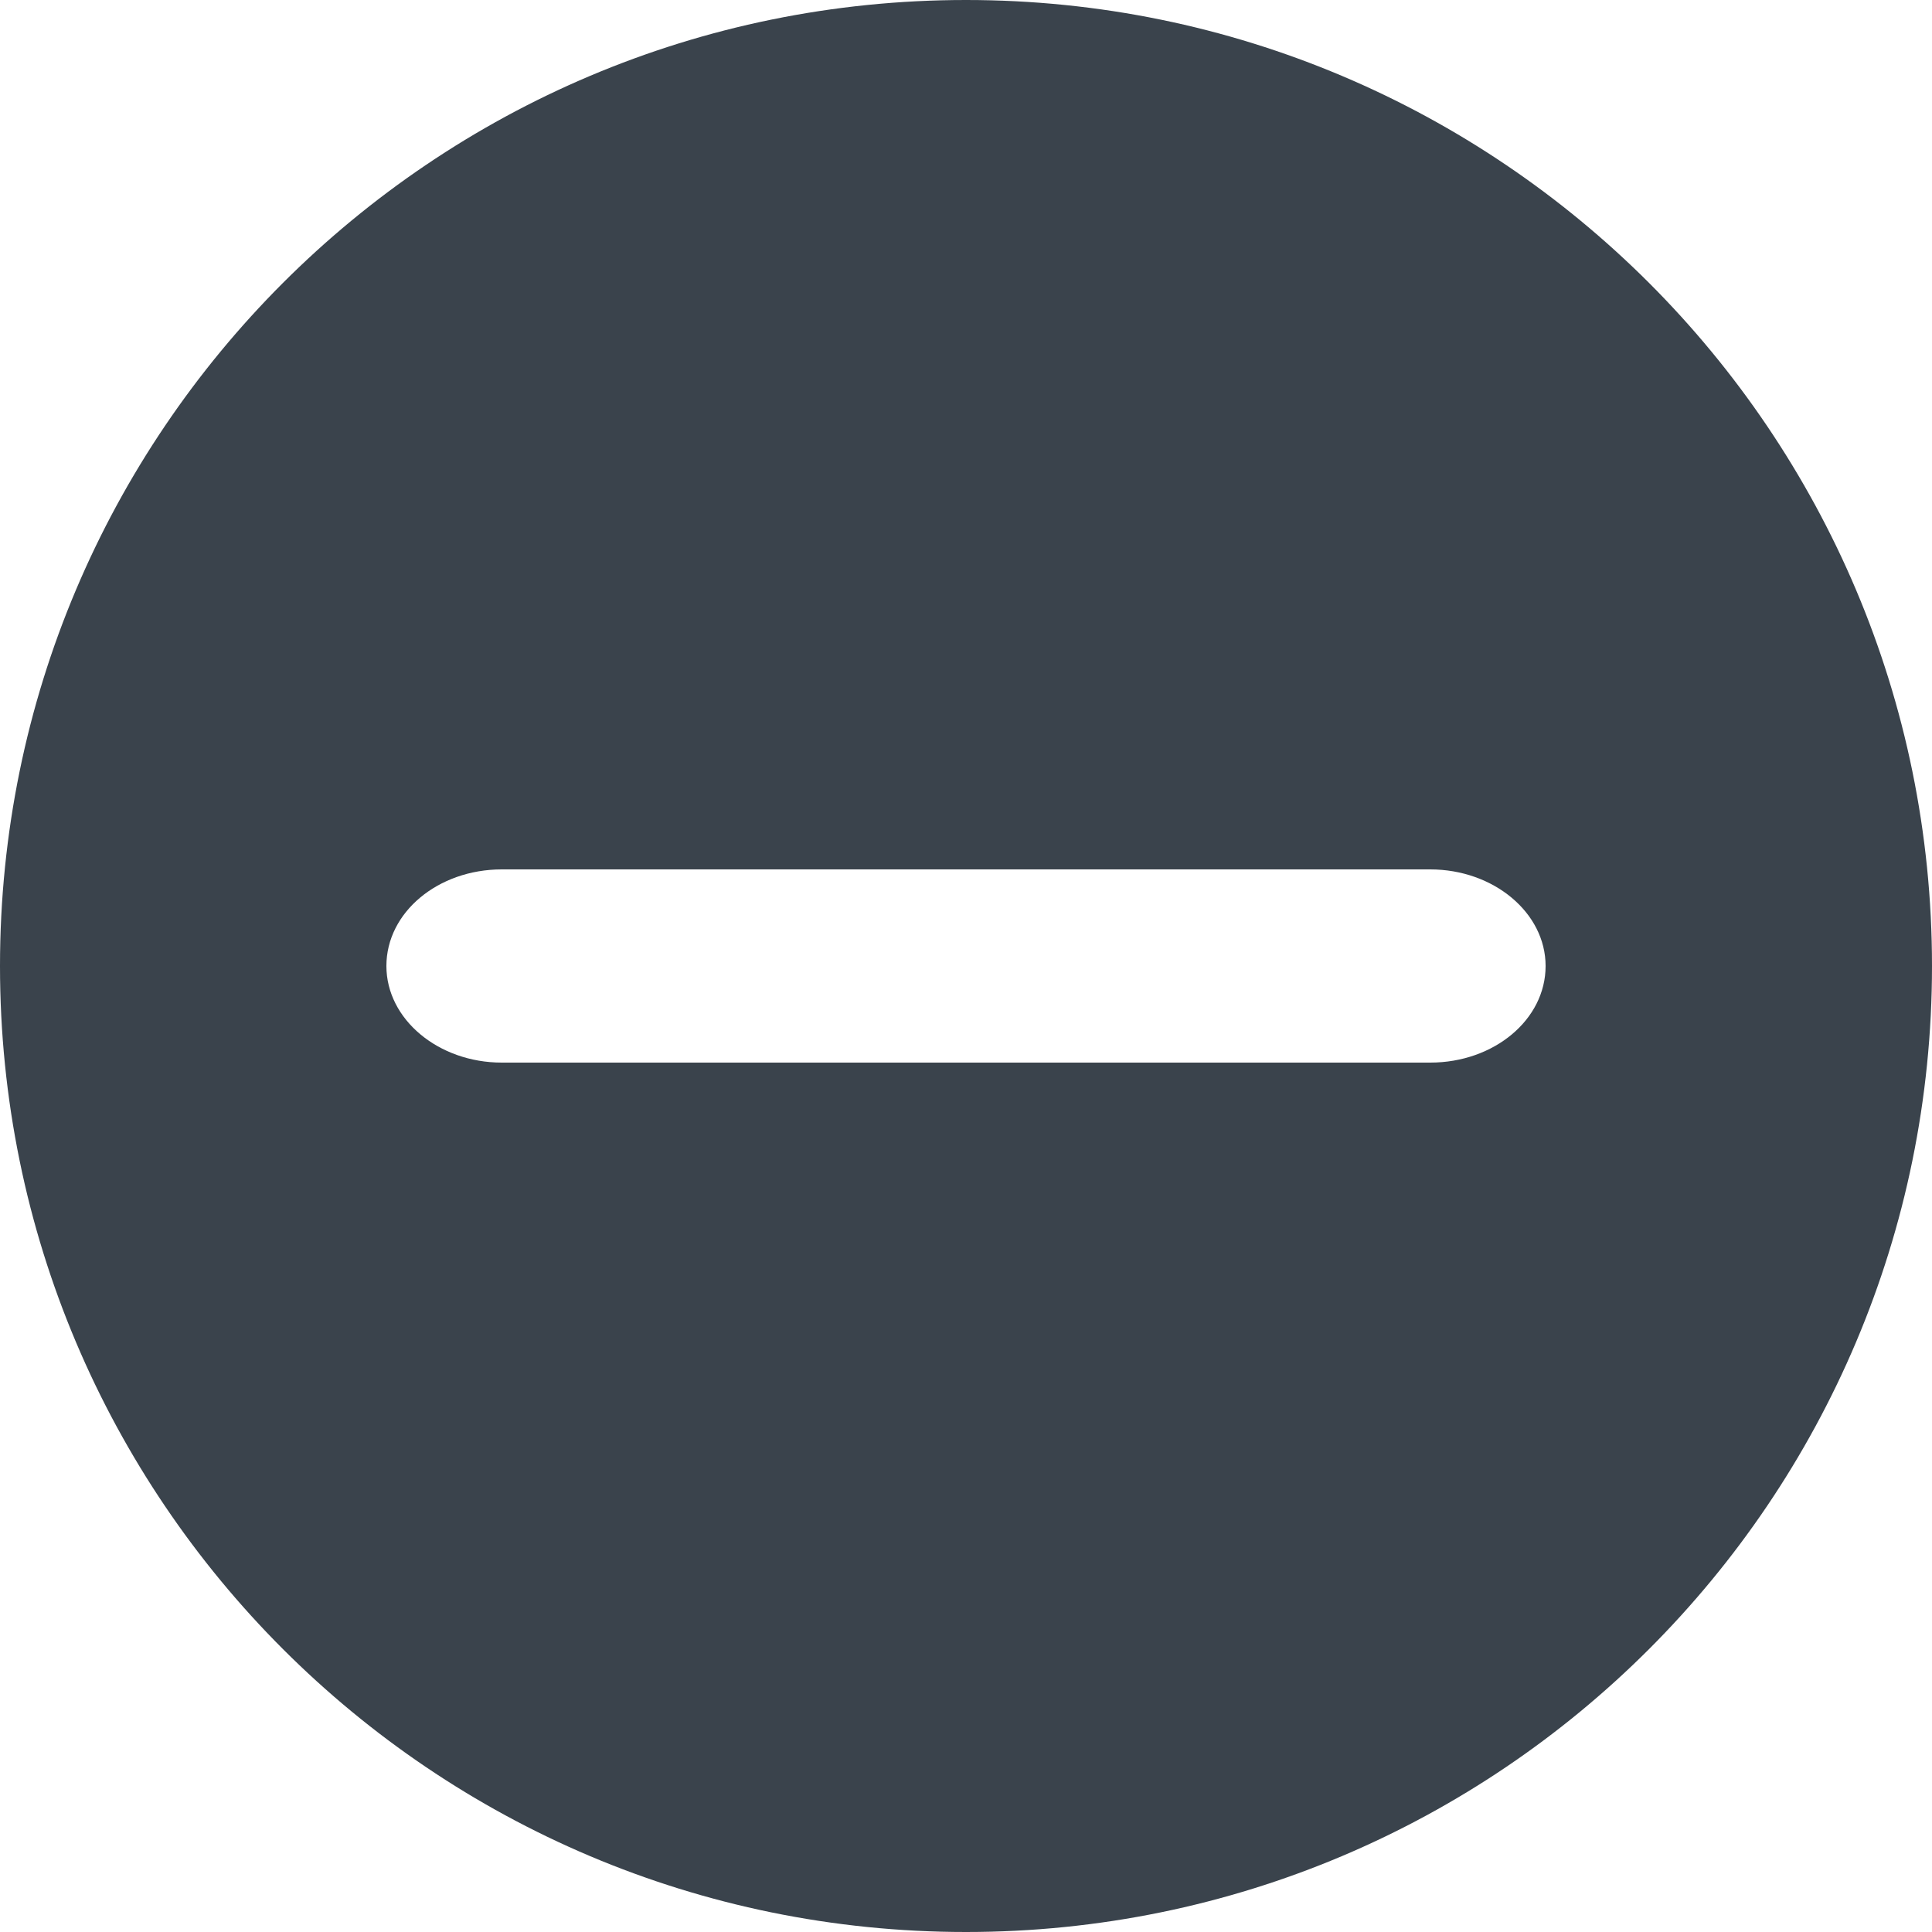 <?xml version="1.0" encoding="UTF-8" standalone="no"?>
<svg width="20px" height="20px" viewBox="0 0 20 20" version="1.1" xmlns="http://www.w3.org/2000/svg" xmlns:xlink="http://www.w3.org/1999/xlink" xmlns:sketch="http://www.bohemiancoding.com/sketch/ns">
    <!-- Generator: Sketch 3.4.2 (15857) - http://www.bohemiancoding.com/sketch -->
    <title>pelletMinus</title>
    <desc>Created with Sketch.</desc>
    <defs></defs>
    <g id="Page-1" stroke="none" stroke-width="1" fill="none" fill-rule="evenodd" sketch:type="MSPage">
        <g id="pelletMinus" sketch:type="MSArtboardGroup" transform="translate(-6, -6)" fill="#3A434C">
            <path d="M16,26 C21.523,26 26,21.523 26,16 C26,10.477 21.523,6 16,6 C10.477,6 6,10.477 6,16 C6,21.523 10.477,26 16,26 L16,26 Z M11.194,17 C10.539,17 10,16.552 10,16 C10,15.444 10.535,15 11.194,15 L20.806,15 C21.461,15 22,15.448 22,16 C22,16.556 21.465,17 20.806,17 L11.194,17 L11.194,17 Z" sketch:type="MSShapeGroup"></path>
        </g>
    </g>
</svg>